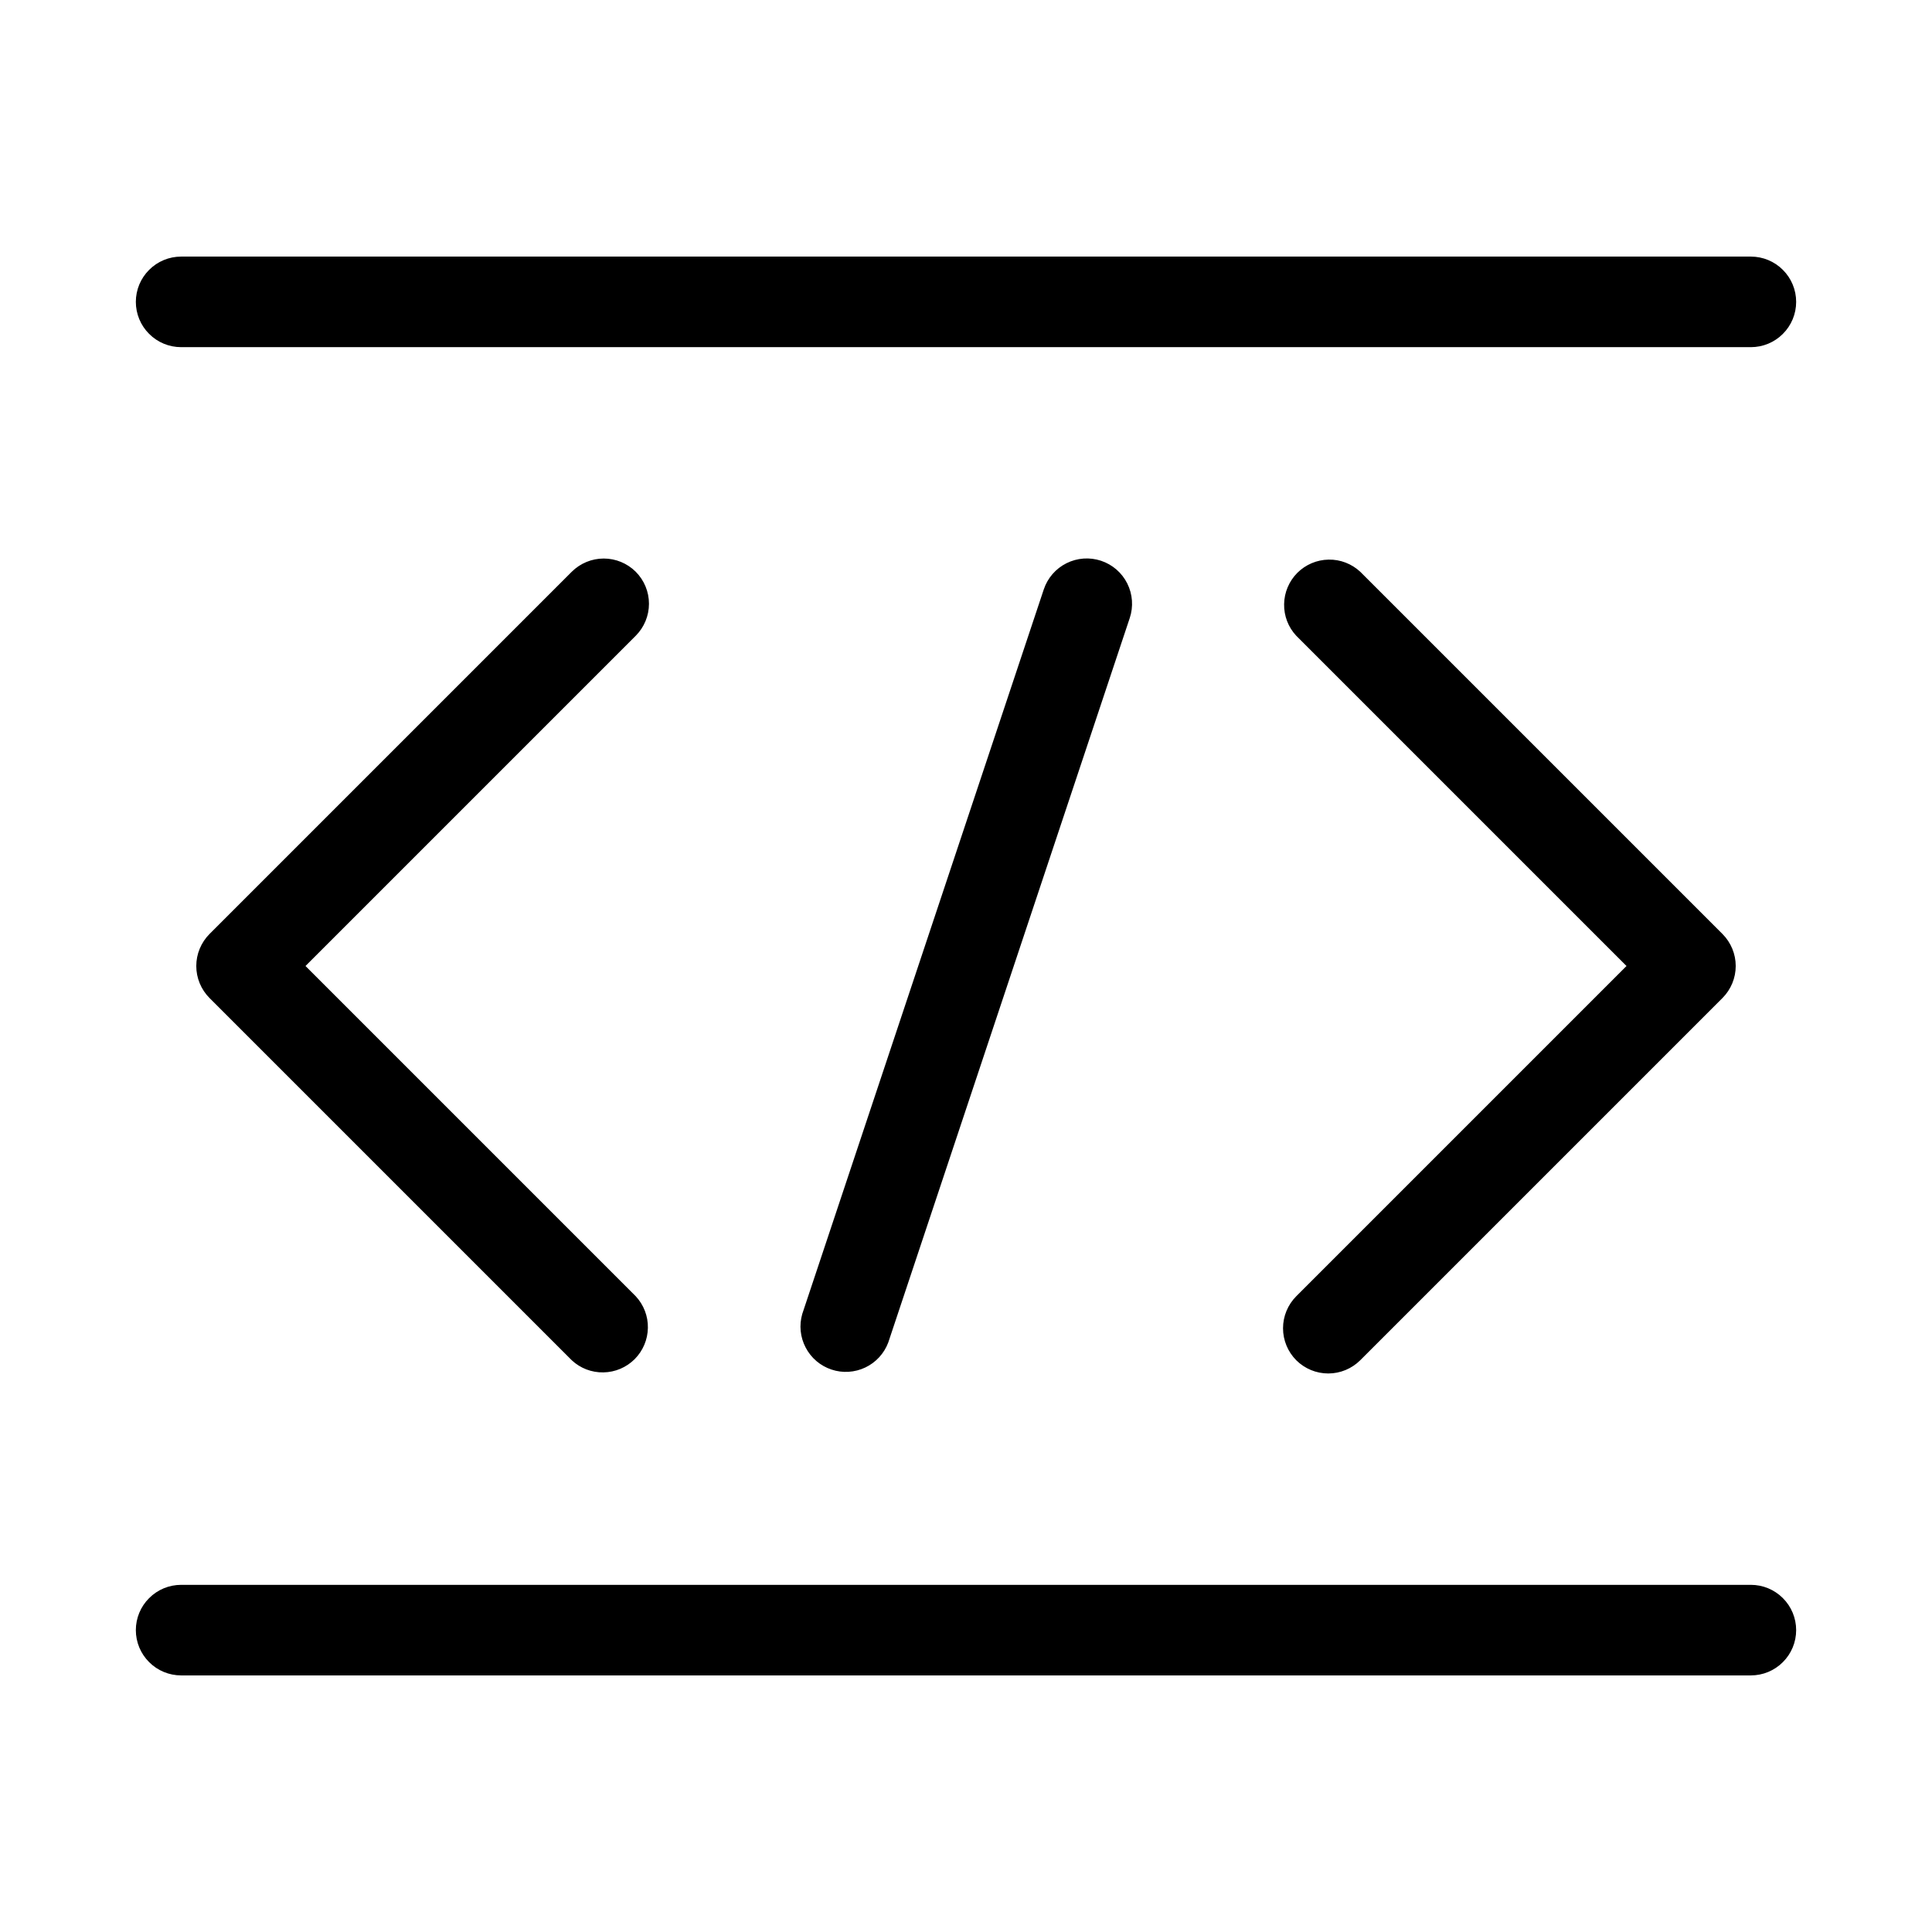 <svg xmlns="http://www.w3.org/2000/svg" width="32" height="32" viewBox="0 0 32 32"><path d="M29 26.25H3C2.801 26.25 2.61 26.329 2.47 26.47C2.329 26.61 2.25 26.801 2.25 27C2.25 27.199 2.329 27.39 2.47 27.53C2.61 27.671 2.801 27.75 3 27.75H29C29.199 27.75 29.39 27.671 29.53 27.53C29.671 27.39 29.75 27.199 29.75 27C29.75 26.801 29.671 26.61 29.53 26.47C29.39 26.329 29.199 26.25 29 26.25ZM3 5.75H29C29.199 5.75 29.39 5.671 29.53 5.53C29.671 5.39 29.75 5.199 29.75 5C29.75 4.801 29.671 4.61 29.53 4.47C29.39 4.329 29.199 4.25 29 4.25H3C2.801 4.25 2.61 4.329 2.47 4.47C2.329 4.61 2.25 4.801 2.25 5C2.25 5.199 2.329 5.39 2.47 5.53C2.61 5.671 2.801 5.75 3 5.75ZM17.288 9.763L13.288 21.763C13.234 21.949 13.254 22.149 13.345 22.321C13.435 22.493 13.588 22.623 13.772 22.684C13.956 22.746 14.157 22.733 14.332 22.65C14.507 22.567 14.643 22.419 14.712 22.237L18.712 10.237C18.775 10.048 18.76 9.842 18.671 9.664C18.582 9.486 18.426 9.351 18.237 9.288C18.048 9.225 17.842 9.24 17.664 9.329C17.486 9.418 17.351 9.574 17.288 9.763ZM10.53 9.47C10.389 9.33 10.199 9.251 10 9.251C9.801 9.251 9.611 9.33 9.47 9.47L3.47 15.47C3.33 15.611 3.251 15.801 3.251 16C3.251 16.199 3.33 16.389 3.47 16.53L9.47 22.53C9.612 22.663 9.8 22.735 9.995 22.731C10.189 22.728 10.374 22.649 10.512 22.512C10.649 22.374 10.728 22.189 10.731 21.994C10.735 21.8 10.662 21.612 10.53 21.47L5.06 16L10.53 10.53C10.67 10.389 10.749 10.199 10.749 10C10.749 9.801 10.67 9.611 10.53 9.47ZM21.47 22.53C21.611 22.67 21.801 22.749 22 22.749C22.199 22.749 22.389 22.67 22.53 22.53L28.53 16.53C28.67 16.389 28.749 16.199 28.749 16C28.749 15.801 28.67 15.611 28.53 15.47L22.53 9.47C22.388 9.338 22.2 9.265 22.006 9.269C21.811 9.272 21.626 9.351 21.488 9.488C21.351 9.626 21.272 9.811 21.269 10.005C21.265 10.2 21.337 10.388 21.47 10.53L26.94 16L21.47 21.47C21.33 21.611 21.251 21.801 21.251 22C21.251 22.199 21.33 22.389 21.47 22.53Z"/></svg>